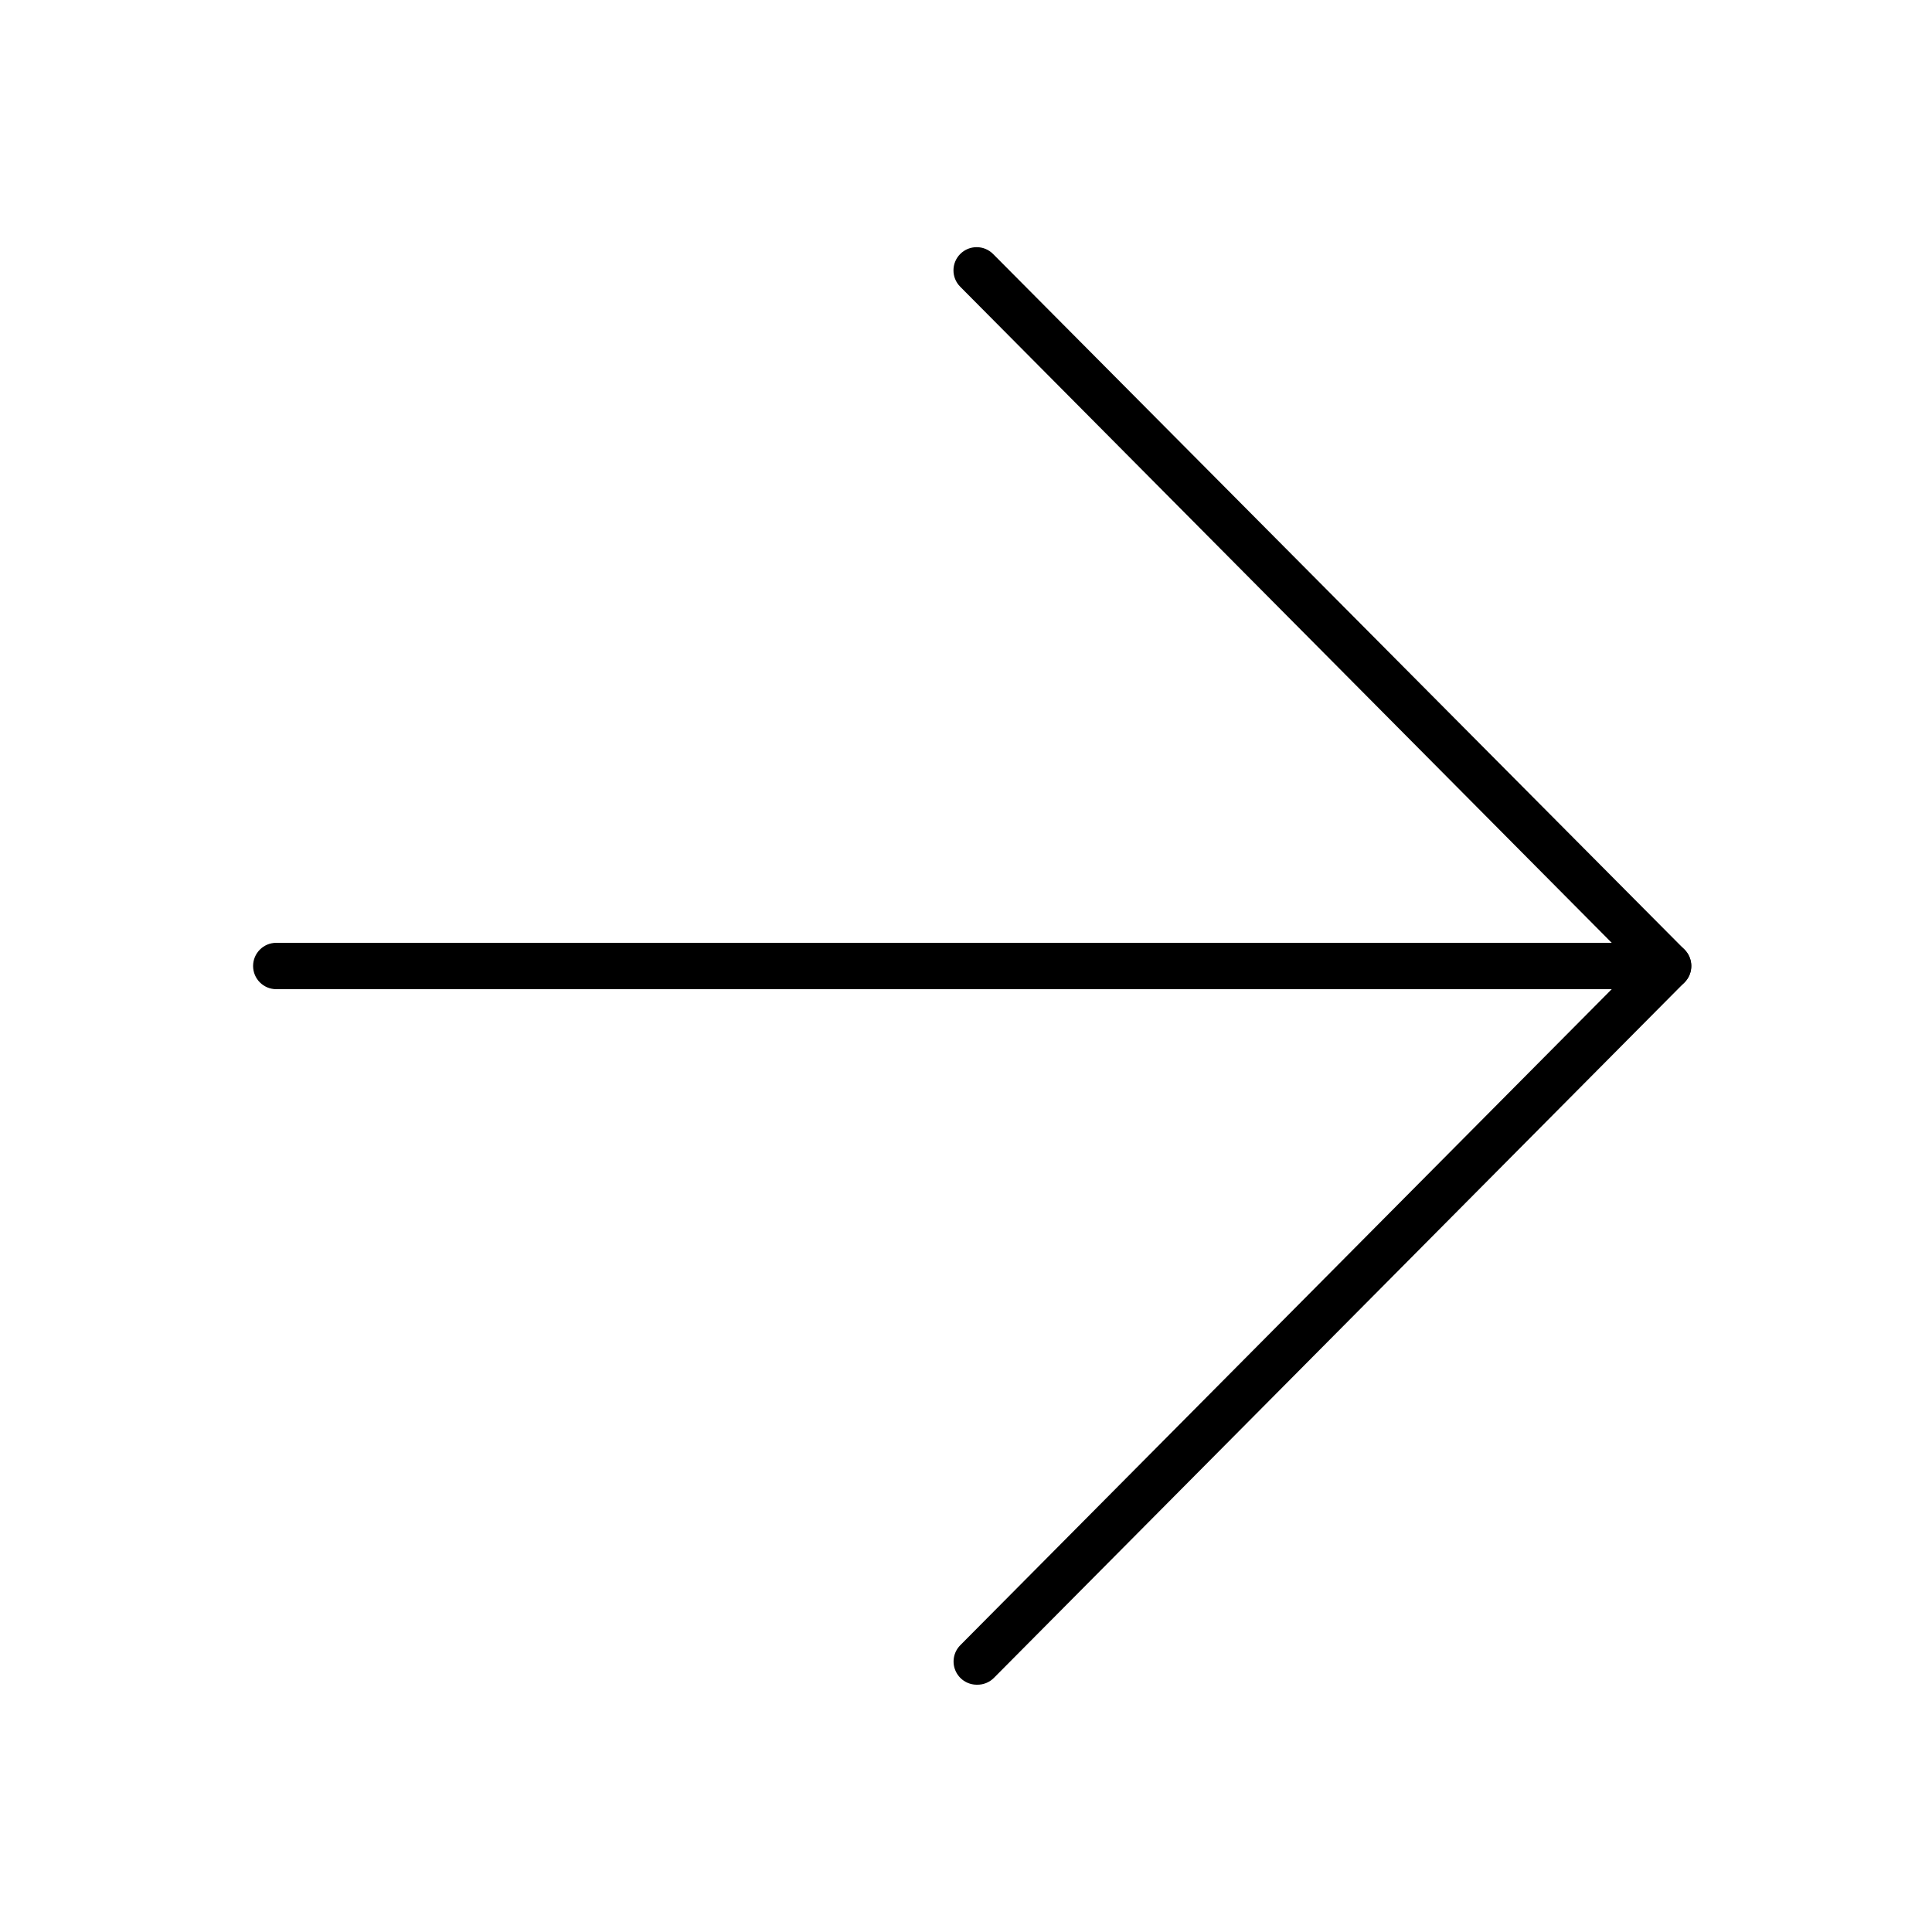 <?xml version="1.0" encoding="UTF-8"?>
<svg width="1200pt" height="1200pt" version="1.1" viewBox="100 100 1000 1000" xmlns="http://www.w3.org/2000/svg">
 <g fill="currentColor">
  <path d="m957.84 612h-714.84c-6.629 0-12-5.371-12-12s5.371-12 12-12h714.84c6.629 0 12 5.371 12 12s-5.371 12-12 12z"/>
  <path d="m963 612c-3.207-0.012-6.273-1.309-8.52-3.602l-357.48-360c-4.672-4.703-4.644-12.305 0.059-16.977 4.707-4.676 12.309-4.648 16.98 0.059l357.96 360.12c3.375 3.441 4.363 8.574 2.504 13.023s-6.203 7.356-11.023 7.375z"/>
  <path d="m605.52 972c-4.82-0.02-9.164-2.926-11.023-7.375s-0.871-9.582 2.504-13.023l357.48-360c4.641-4.84 12.32-5 17.16-0.363 4.836 4.641 5 12.324 0.359 17.16l-357.48 360c-2.359 2.414-5.625 3.719-9 3.602z"/>
 </g>
</svg>

